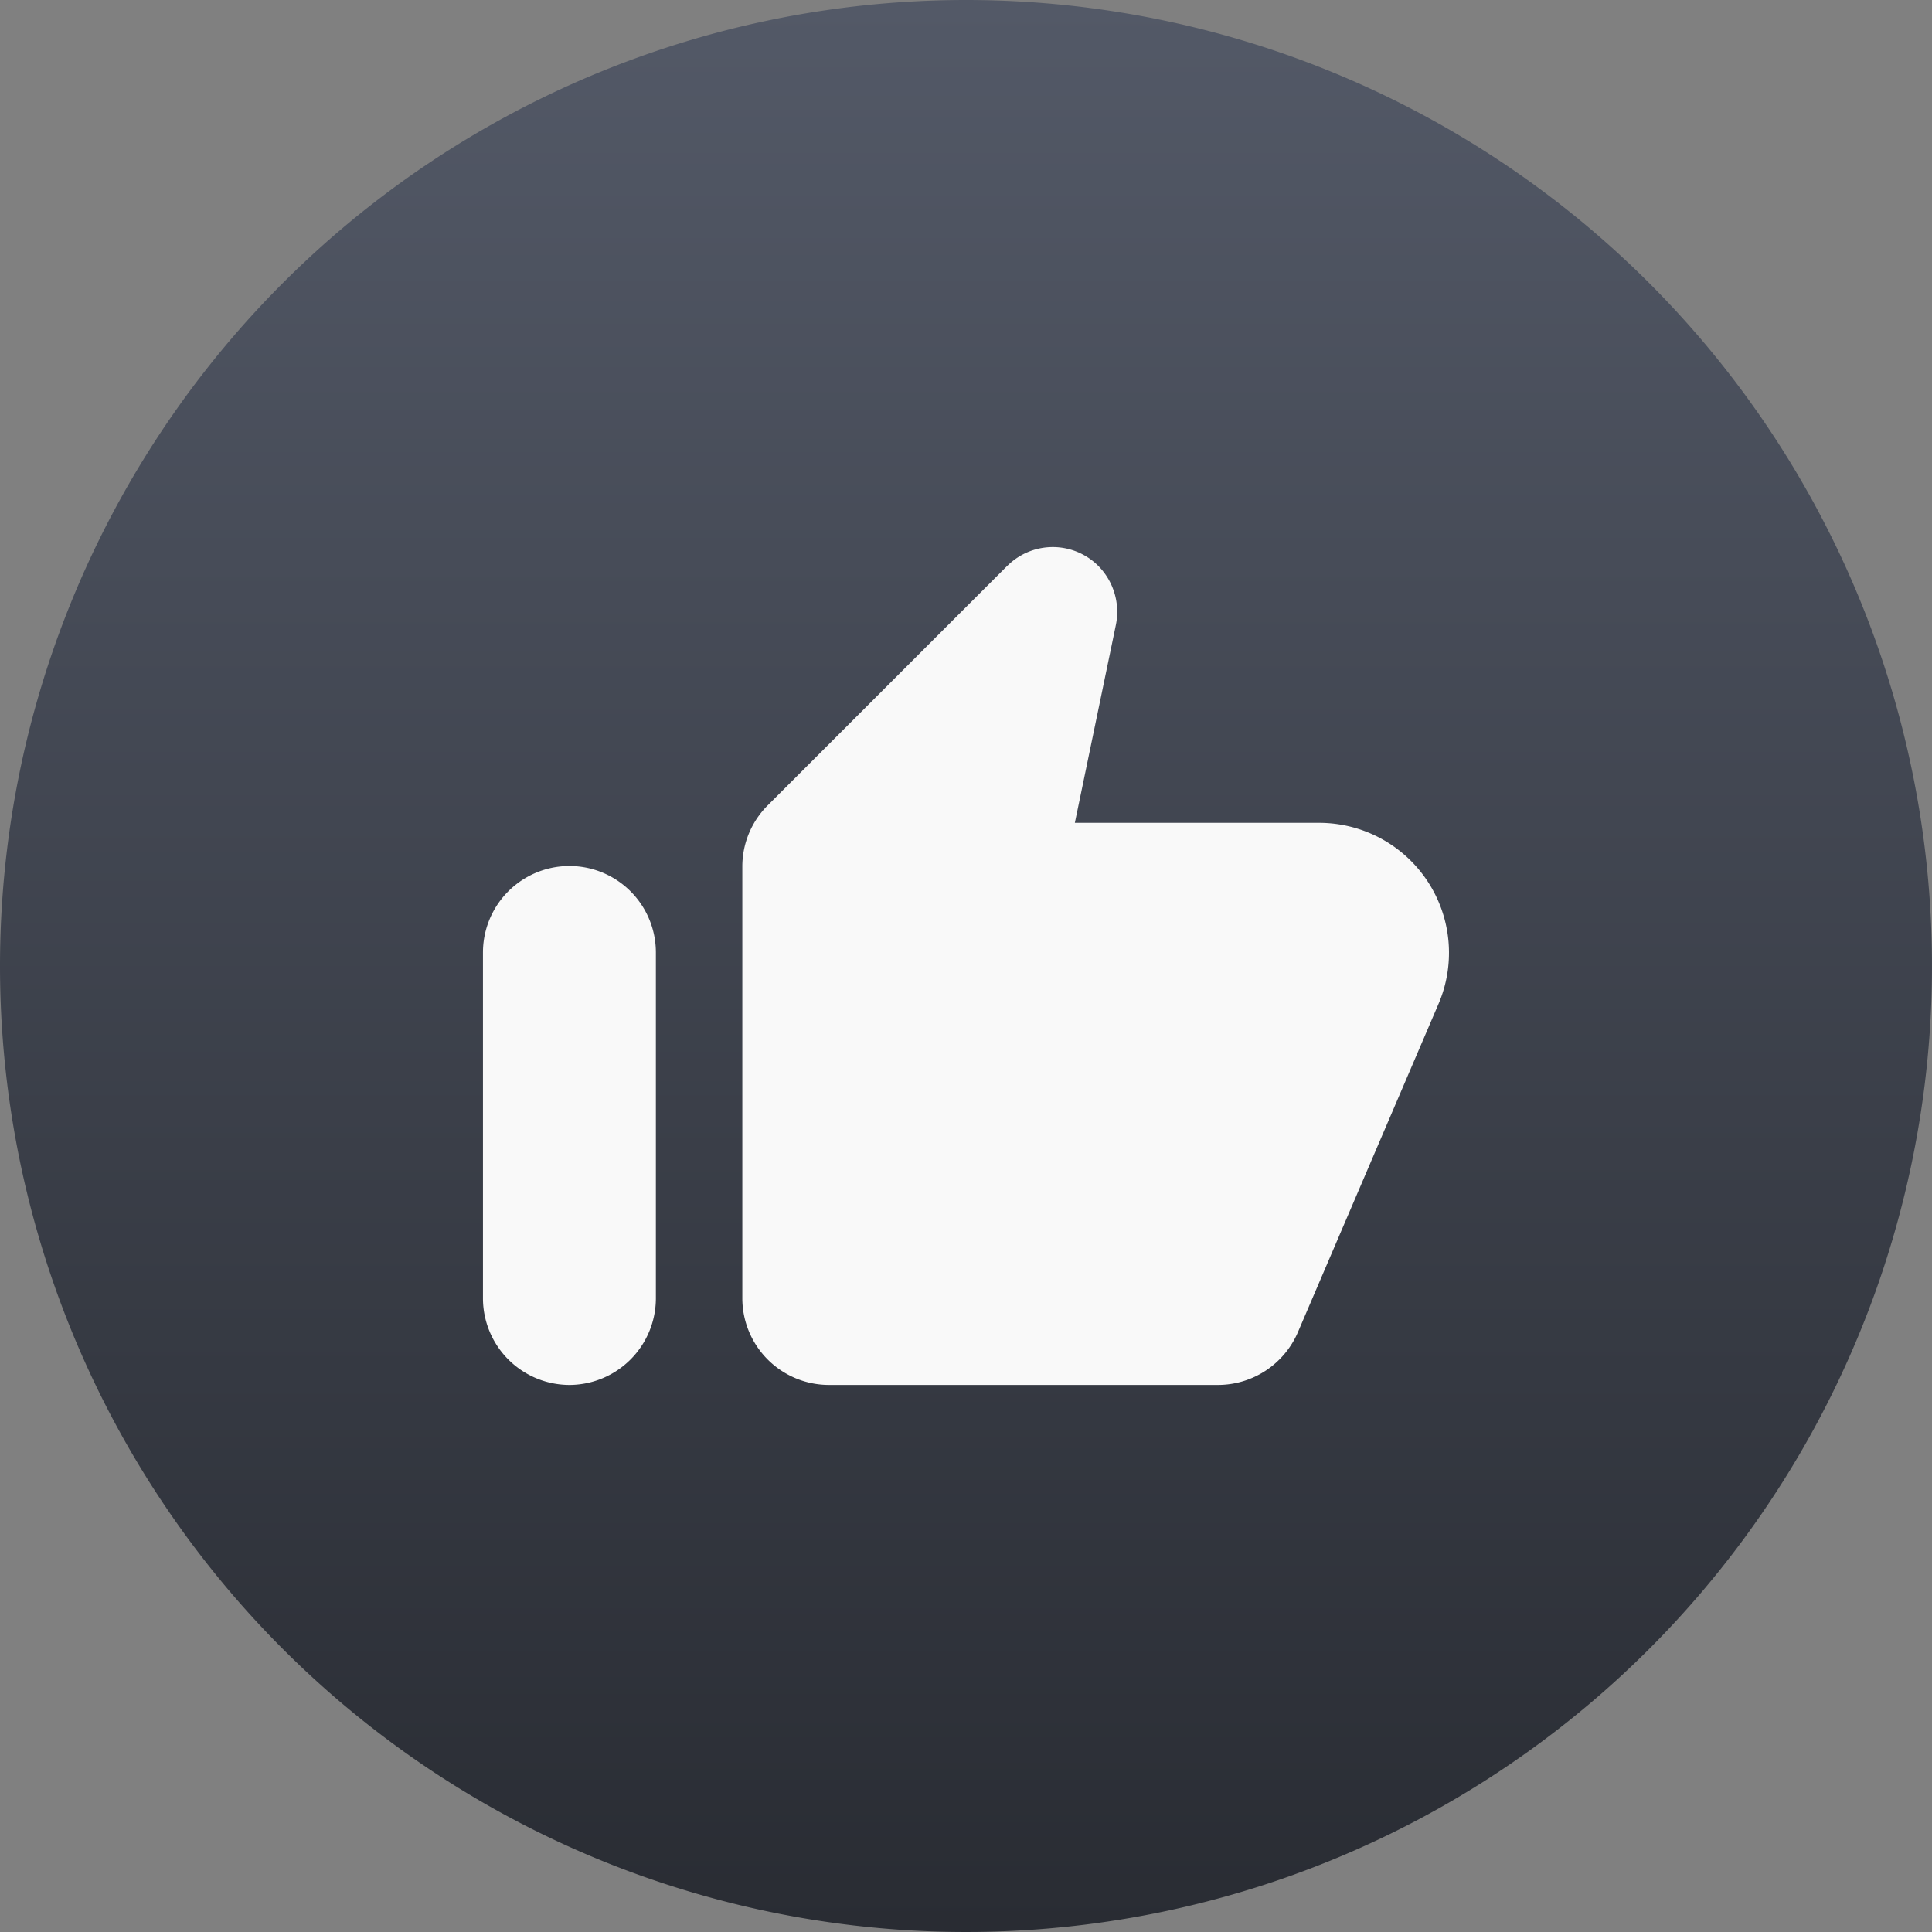 <svg xmlns="http://www.w3.org/2000/svg" xmlns:xlink="http://www.w3.org/1999/xlink" viewBox="0 0 100 100">
  <rect x="0" y="0" width="100" height="100" fill="#808080" stroke="none"/>
  <defs>
    <linearGradient id="a" data-name="Unbenannter Verlauf 2" x1="9.027" y1="90.874" x2="9.027" y2="88.097" gradientTransform="matrix(36, 0, 0, -36, -274.98, 3271.48)" gradientUnits="userSpaceOnUse">
      <stop offset="0" stop-color="#535967"/>
      <stop offset="1" stop-color="#292c33"/>
    </linearGradient>
  </defs>
  <title>Like</title>
  <path d="M50,0A50,50,0,1,1,0,50,50,50,0,0,1,50,0Z" style="fill: url(#a)"/>
  <path d="M52.122,29.3l-12.4,12.4a4.47,4.47,0,0,0-1.3,3.155V67.21A4.489,4.489,0,0,0,42.9,71.685H63.052a4.509,4.509,0,0,0,4.117-2.709l7.294-17.03a6.725,6.725,0,0,0-6.177-9.356H55.633l2.125-10.25a3.375,3.375,0,0,0-.917-3.055,3.333,3.333,0,0,0-4.714.014l-.008.008ZM29.472,71.685a4.49,4.49,0,0,0,4.475-4.475V49.3a4.475,4.475,0,0,0-8.95,0v17.9A4.489,4.489,0,0,0,29.472,71.685Z" transform="translate(0.001)" style="fill: #f9f9f9"/>
</svg>
